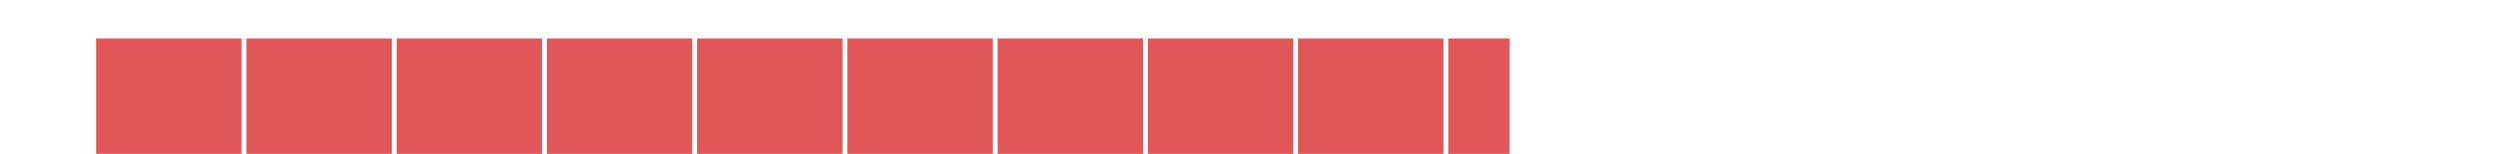 <?xml version="1.0" encoding="utf-8" ?>
<svg xmlns="http://www.w3.org/2000/svg" xmlns:xlink="http://www.w3.org/1999/xlink" width="260" height="16">
	<clipPath id="cl_11">
		<path d="M10 16L25.125 16L25.125 0L10 0L10 16ZM25.625 0L25.625 16L40.75 16L40.75 0L25.625 0ZM41.25 0L41.25 16L56.375 16L56.375 0L41.25 0ZM56.875 0L56.875 16L72 16L72 0L56.875 0ZM72.5 0L72.5 16L87.625 16L87.625 0L72.5 0ZM88.125 0L88.125 16L103.25 16L103.25 0L88.125 0ZM103.75 0L103.75 16L118.875 16L118.875 0L103.75 0ZM119.375 0L119.375 16L134.5 16L134.5 0L119.375 0ZM135 0L135 16L150.125 16L150.125 0L135 0ZM150.625 0L150.625 16L165.75 16L165.75 0L150.625 0Z" clip-rule="evenodd"/>
	</clipPath>
	<g clip-path="url(#cl_11)">
		<path fill="#E15759" d="M10 4L156.997 4L156.997 20L10 20L10 4Z"/>
	</g>
</svg>
